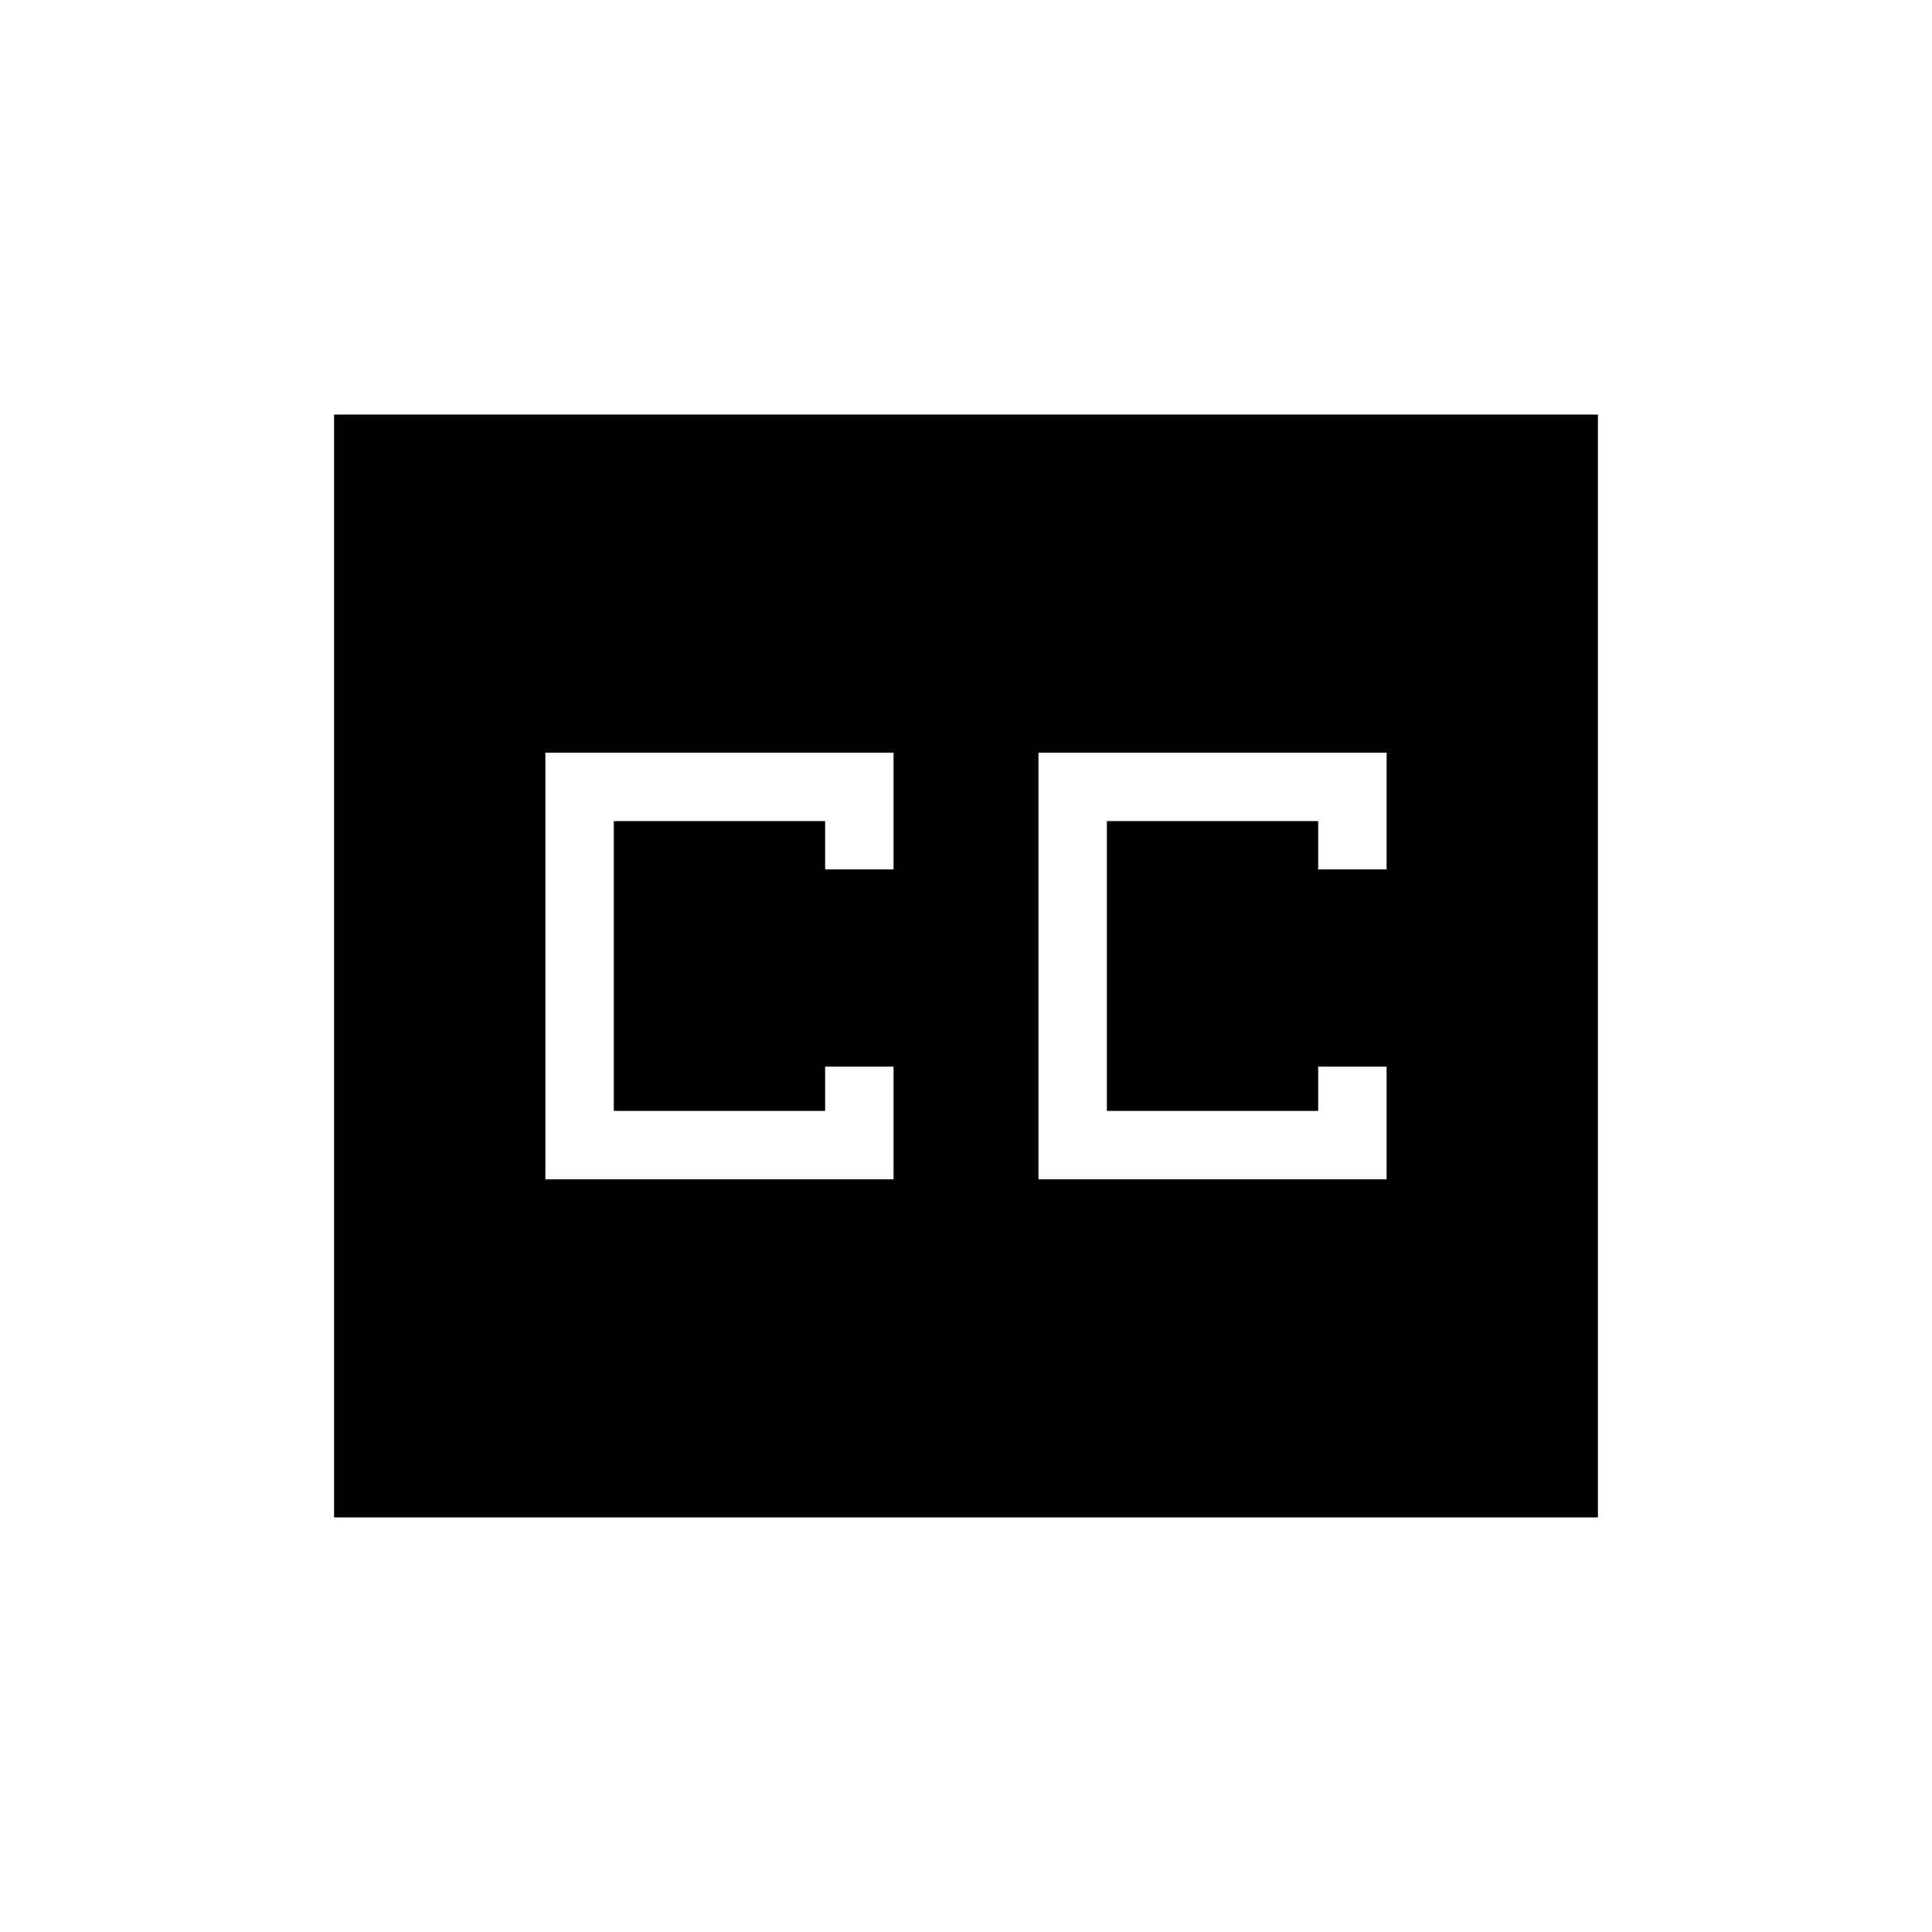 <svg xmlns="http://www.w3.org/2000/svg" height="24" width="24"><path d="M6.775 14.65H11.1V13.25H10.25V13.8H7.625V10.2H10.25V10.8H11.1V9.35H6.775ZM12.9 14.65H17.225V13.25H16.375V13.8H13.75V10.2H16.375V10.8H17.225V9.35H12.9ZM4.15 18.85V5.15H19.85V18.85Z"/></svg>
